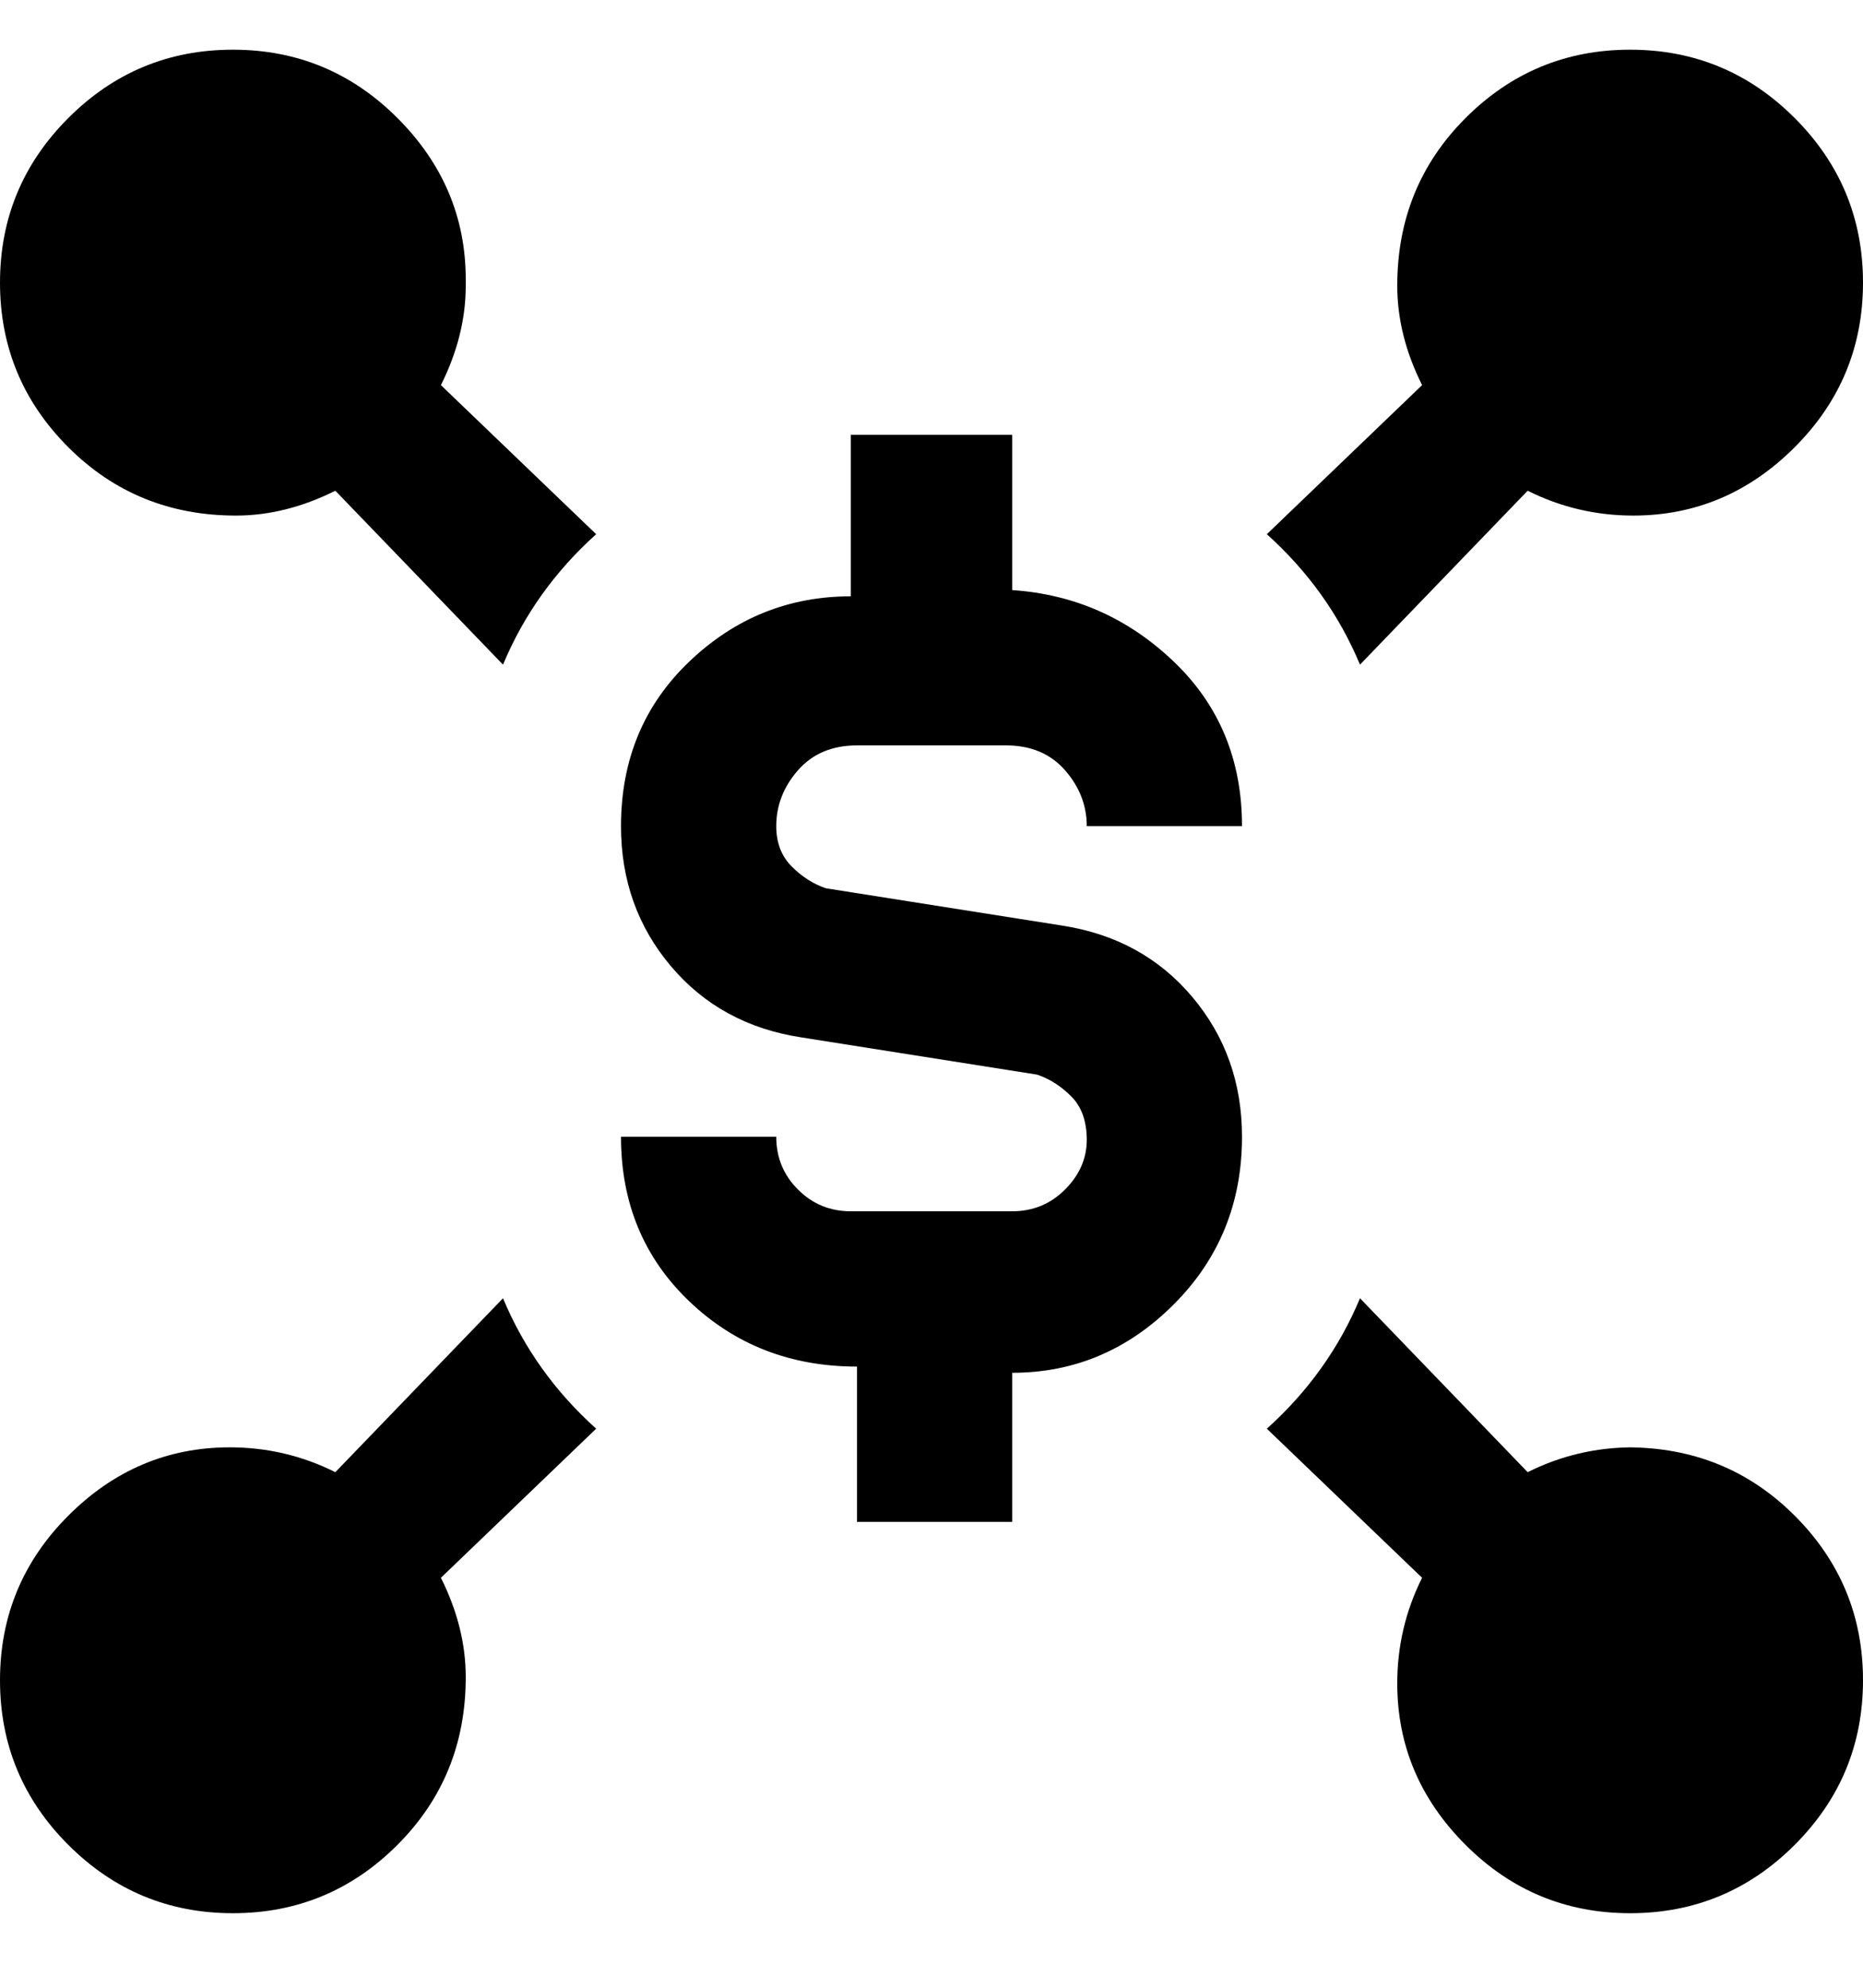 <svg viewBox="0 0 300 320" xmlns="http://www.w3.org/2000/svg"><path d="M125 133q0 4 2.5 6.5t5.5 3.5l38 6q13 2 21 11.5t8 22.5q0 16-11 27t-26 11v24h-25v-25q-16 0-27-10.5T100 183h25q0 5 3.5 8.5t8.5 3.5h26q5 0 8.5-3.5t3.5-8q0-4.5-2.5-7T167 173l-38-6q-13-2-21-11.5t-8-22.5q0-16 11-26.5T137 96V70h26v25q15 1 26 11.5t11 26.5h-25q0-5-3.5-9t-9.5-4h-24q-6 0-9.5 4t-3.5 9zm94-26l27-28q8 4 17 4 15 0 26-11t11-26.5Q300 30 289 19T262.5 8Q247 8 236 19t-11 27q0 8 4 16l-25 24q10 9 15 21zM75 45q0-15-11-26T37.5 8Q22 8 11 19T0 45.5Q0 61 11 72t27 11q8 0 16-4l27 28q5-12 15-21L71 62q4-8 4-16v-1zm188 188q-9 0-17 4l-27-28q-5 12-15 21l25 24q-4 8-4 17 0 15 11 26t26.5 11q15.5 0 26.5-11t11-26.5q0-15.5-11-26.5t-27-11h1zM81 209l-27 28q-8-4-17-4-15 0-26 11T0 270.5Q0 286 11 297t26.5 11Q53 308 64 297t11-27q0-8-4-16l25-24q-10-9-15-21z"/></svg>